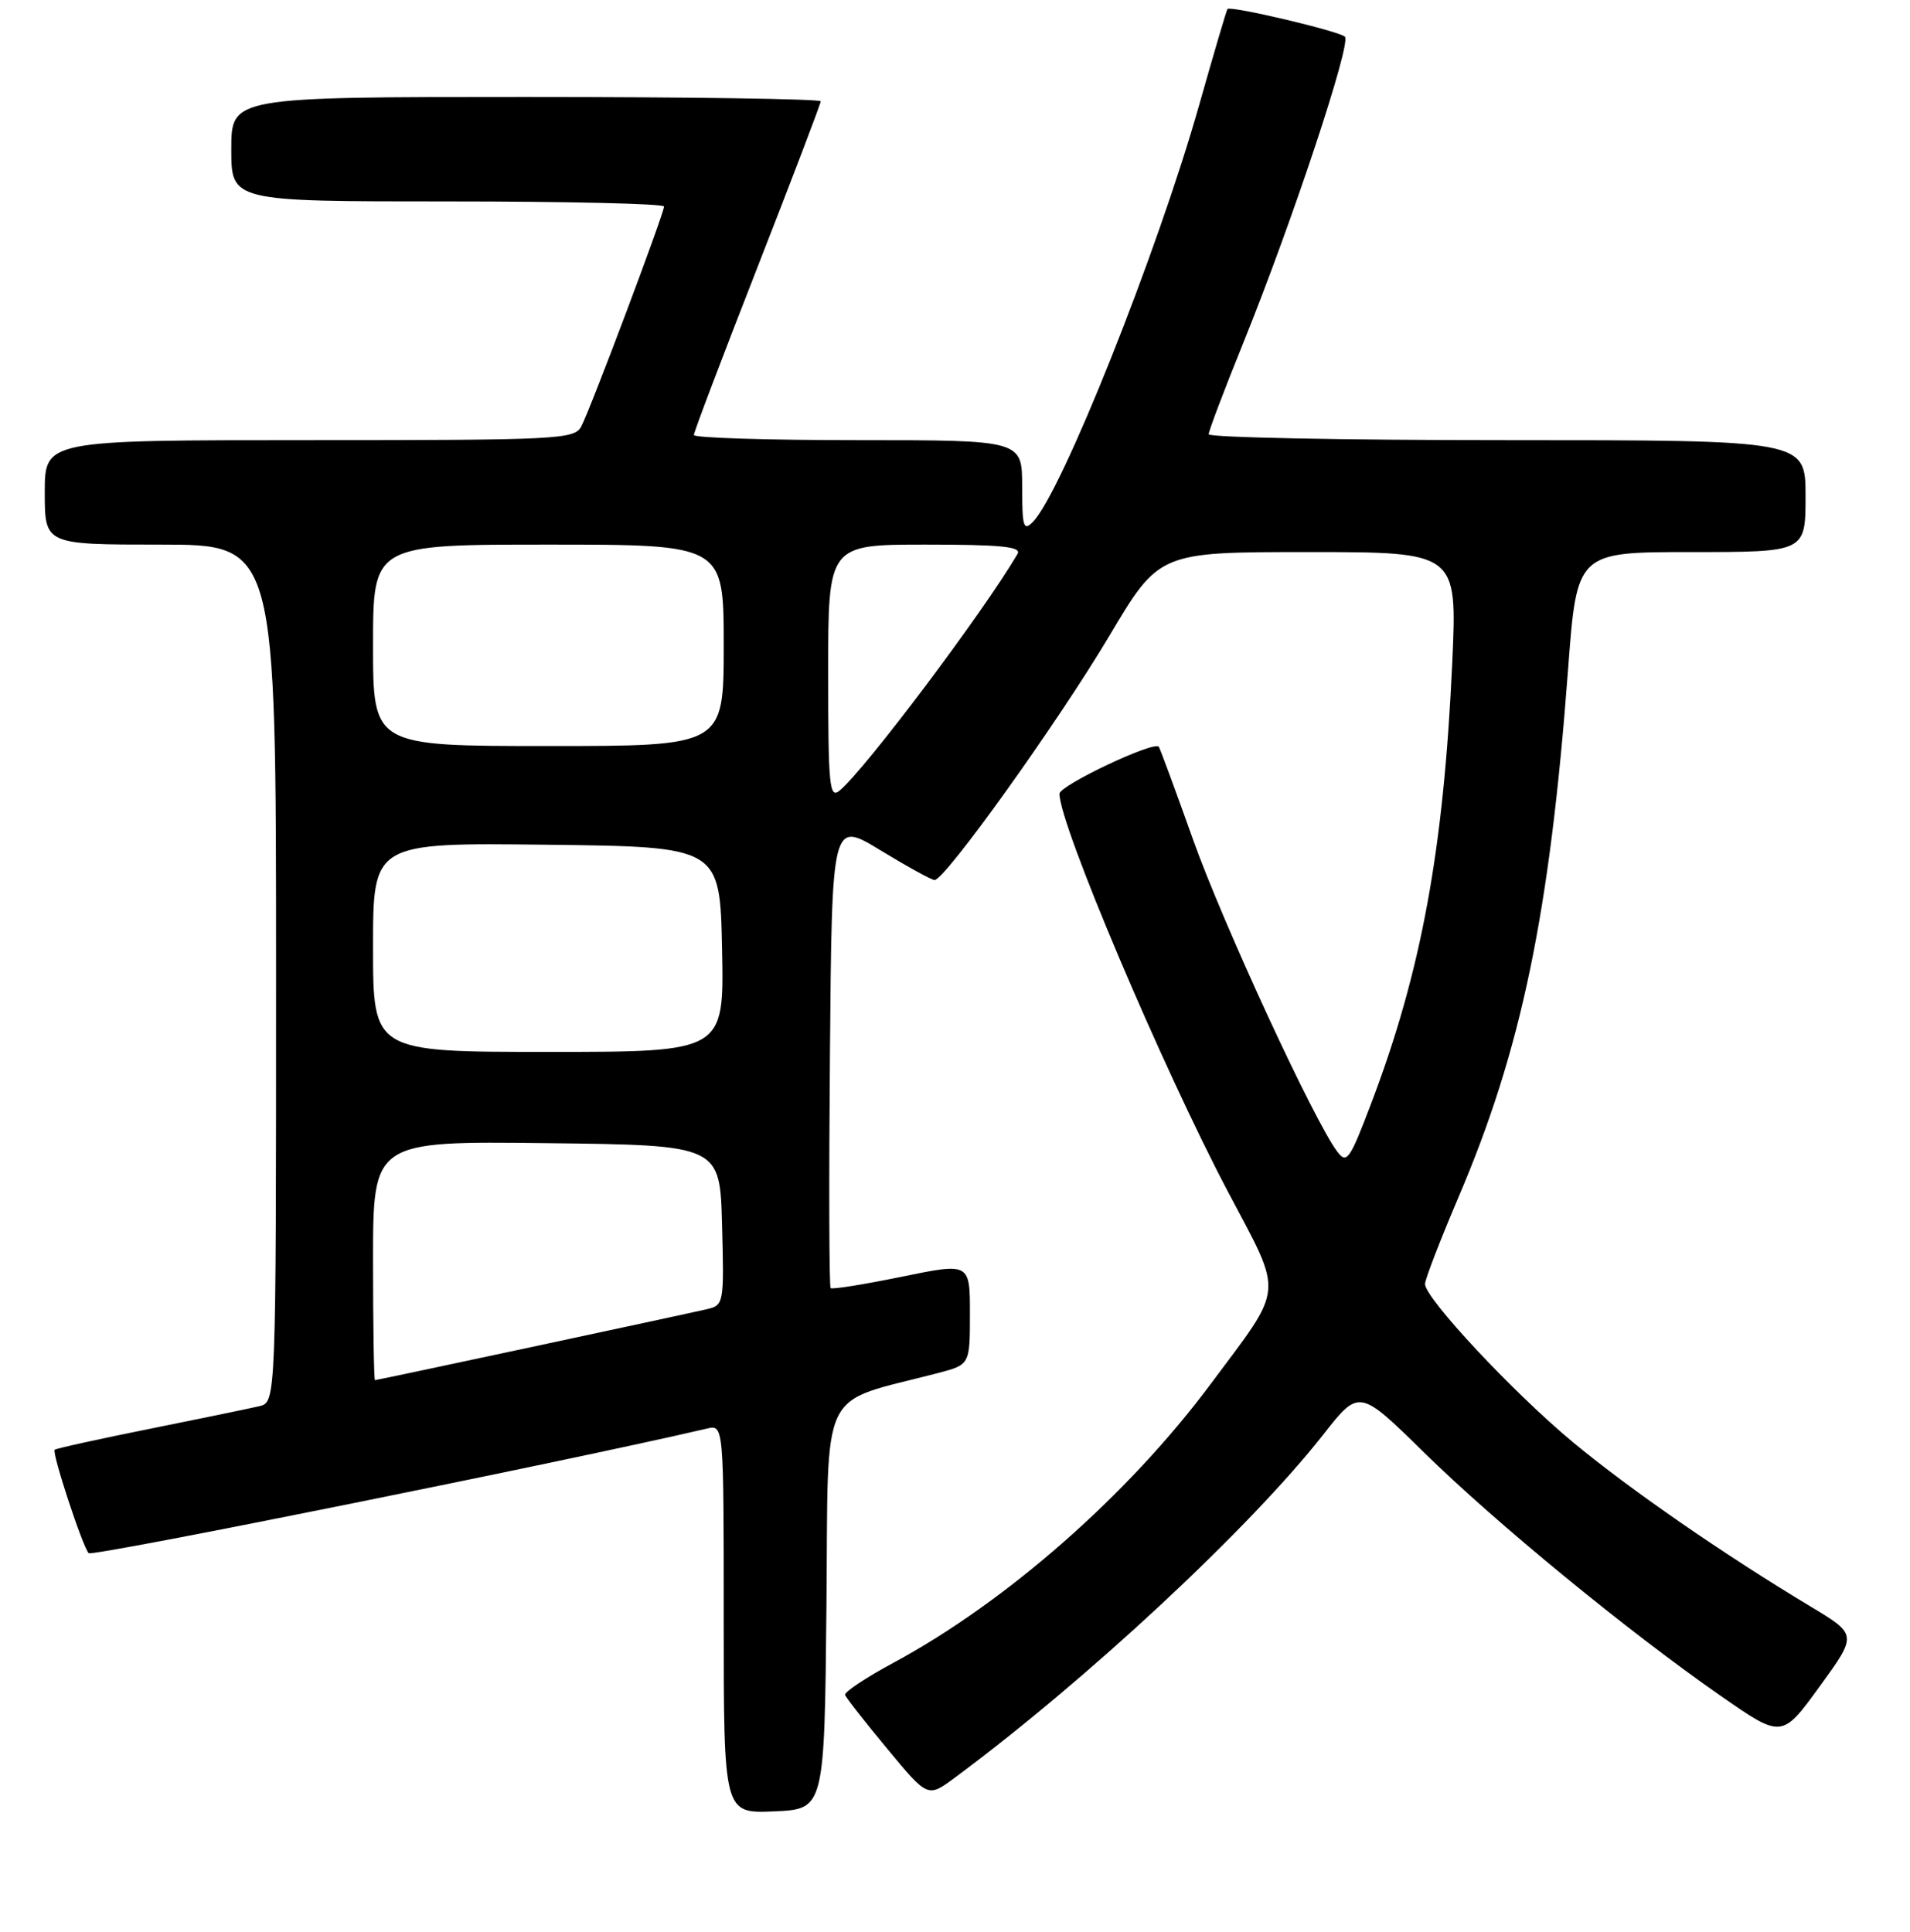 <?xml version="1.0" encoding="UTF-8" standalone="no"?>
<!DOCTYPE svg PUBLIC "-//W3C//DTD SVG 1.1//EN" "http://www.w3.org/Graphics/SVG/1.1/DTD/svg11.dtd" >
<svg xmlns="http://www.w3.org/2000/svg" xmlns:xlink="http://www.w3.org/1999/xlink" version="1.1" viewBox="0 0 256 259">
 <g >
 <path fill="currentColor"
d=" M 110.77 215.32 C 111.06 185.10 109.53 188.29 125.75 184.04 C 130.00 182.92 130.00 182.92 130.00 176.09 C 130.00 169.26 130.00 169.26 120.84 171.14 C 115.80 172.17 111.52 172.86 111.33 172.66 C 111.13 172.46 111.09 158.29 111.24 141.16 C 111.50 110.01 111.50 110.01 118.00 113.97 C 121.58 116.15 124.84 117.95 125.26 117.96 C 126.61 118.03 141.76 96.87 148.66 85.28 C 155.36 74.00 155.36 74.00 175.34 74.00 C 195.31 74.00 195.31 74.00 194.65 88.75 C 193.51 113.84 190.52 130.17 183.80 147.86 C 180.90 155.50 180.51 156.06 179.23 154.36 C 176.14 150.28 163.91 123.80 159.89 112.50 C 157.54 105.90 155.48 100.32 155.32 100.10 C 154.71 99.26 142.00 105.28 142.00 106.40 C 142.00 110.52 155.73 142.93 164.59 159.75 C 172.08 173.94 172.24 172.13 162.22 185.58 C 151.17 200.41 134.89 214.71 119.79 222.86 C 116.07 224.86 113.14 226.81 113.27 227.19 C 113.40 227.57 115.94 230.83 118.93 234.42 C 124.35 240.97 124.35 240.97 127.93 238.32 C 145.68 225.17 167.47 204.88 177.34 192.32 C 182.17 186.16 182.17 186.16 190.84 194.67 C 200.48 204.14 218.23 218.70 230.66 227.34 C 238.83 233.02 238.83 233.02 243.89 226.06 C 248.94 219.11 248.94 219.11 242.72 215.37 C 231.04 208.35 218.51 199.69 210.85 193.34 C 202.84 186.69 191.00 174.03 191.00 172.11 C 191.00 171.49 193.02 166.26 195.48 160.48 C 203.92 140.73 207.72 122.45 210.17 89.75 C 211.35 74.00 211.35 74.00 226.68 74.00 C 242.00 74.00 242.00 74.00 242.00 66.50 C 242.00 59.00 242.00 59.00 202.00 59.00 C 180.00 59.00 162.00 58.64 162.00 58.21 C 162.00 57.77 164.09 52.26 166.64 45.96 C 173.20 29.74 181.16 5.75 180.26 4.92 C 179.44 4.16 164.90 0.73 164.52 1.21 C 164.39 1.37 162.68 7.17 160.72 14.10 C 155.10 33.92 142.28 66.06 138.44 69.96 C 137.18 71.24 137.00 70.64 137.00 65.21 C 137.00 59.00 137.00 59.00 115.00 59.00 C 102.90 59.00 93.00 58.69 93.00 58.31 C 93.00 57.92 96.83 47.83 101.50 35.89 C 106.17 23.94 110.00 13.90 110.00 13.58 C 110.00 13.26 92.22 13.00 70.50 13.00 C 31.00 13.00 31.00 13.00 31.00 20.00 C 31.00 27.00 31.00 27.00 60.00 27.00 C 75.95 27.00 89.00 27.30 89.00 27.68 C 89.00 28.62 79.10 54.95 77.90 57.18 C 76.99 58.89 74.74 59.00 41.46 59.00 C 6.00 59.00 6.00 59.00 6.00 66.00 C 6.00 73.00 6.00 73.00 21.50 73.00 C 37.00 73.00 37.00 73.00 37.00 130.48 C 37.00 187.96 37.00 187.96 34.75 188.49 C 33.51 188.78 26.91 190.15 20.08 191.52 C 13.24 192.89 7.51 194.16 7.33 194.33 C 6.93 194.73 11.04 207.25 11.88 208.19 C 12.34 208.70 76.04 195.86 94.75 191.49 C 97.00 190.96 97.00 190.96 97.00 217.03 C 97.00 243.09 97.00 243.09 103.75 242.80 C 110.50 242.50 110.50 242.50 110.77 215.32 Z  M 50.00 168.98 C 50.00 152.96 50.00 152.96 73.25 153.23 C 96.50 153.50 96.50 153.50 96.78 164.22 C 97.06 174.67 97.01 174.96 94.78 175.48 C 91.36 176.27 50.56 185.00 50.26 185.00 C 50.12 185.00 50.00 177.79 50.00 168.98 Z  M 50.00 126.98 C 50.00 112.96 50.00 112.96 73.25 113.23 C 96.50 113.50 96.50 113.50 96.78 127.25 C 97.06 141.00 97.06 141.00 73.53 141.00 C 50.00 141.00 50.00 141.00 50.00 126.98 Z  M 111.00 90.12 C 111.00 73.00 111.00 73.00 124.06 73.00 C 134.23 73.00 136.96 73.28 136.38 74.25 C 131.81 82.05 115.96 103.13 112.53 105.98 C 111.17 107.11 111.00 105.36 111.00 90.12 Z  M 50.00 86.50 C 50.00 73.00 50.00 73.00 73.50 73.00 C 97.00 73.00 97.00 73.00 97.00 86.50 C 97.00 100.00 97.00 100.00 73.50 100.00 C 50.00 100.00 50.00 100.00 50.00 86.50 Z "/>
</g>
</svg>